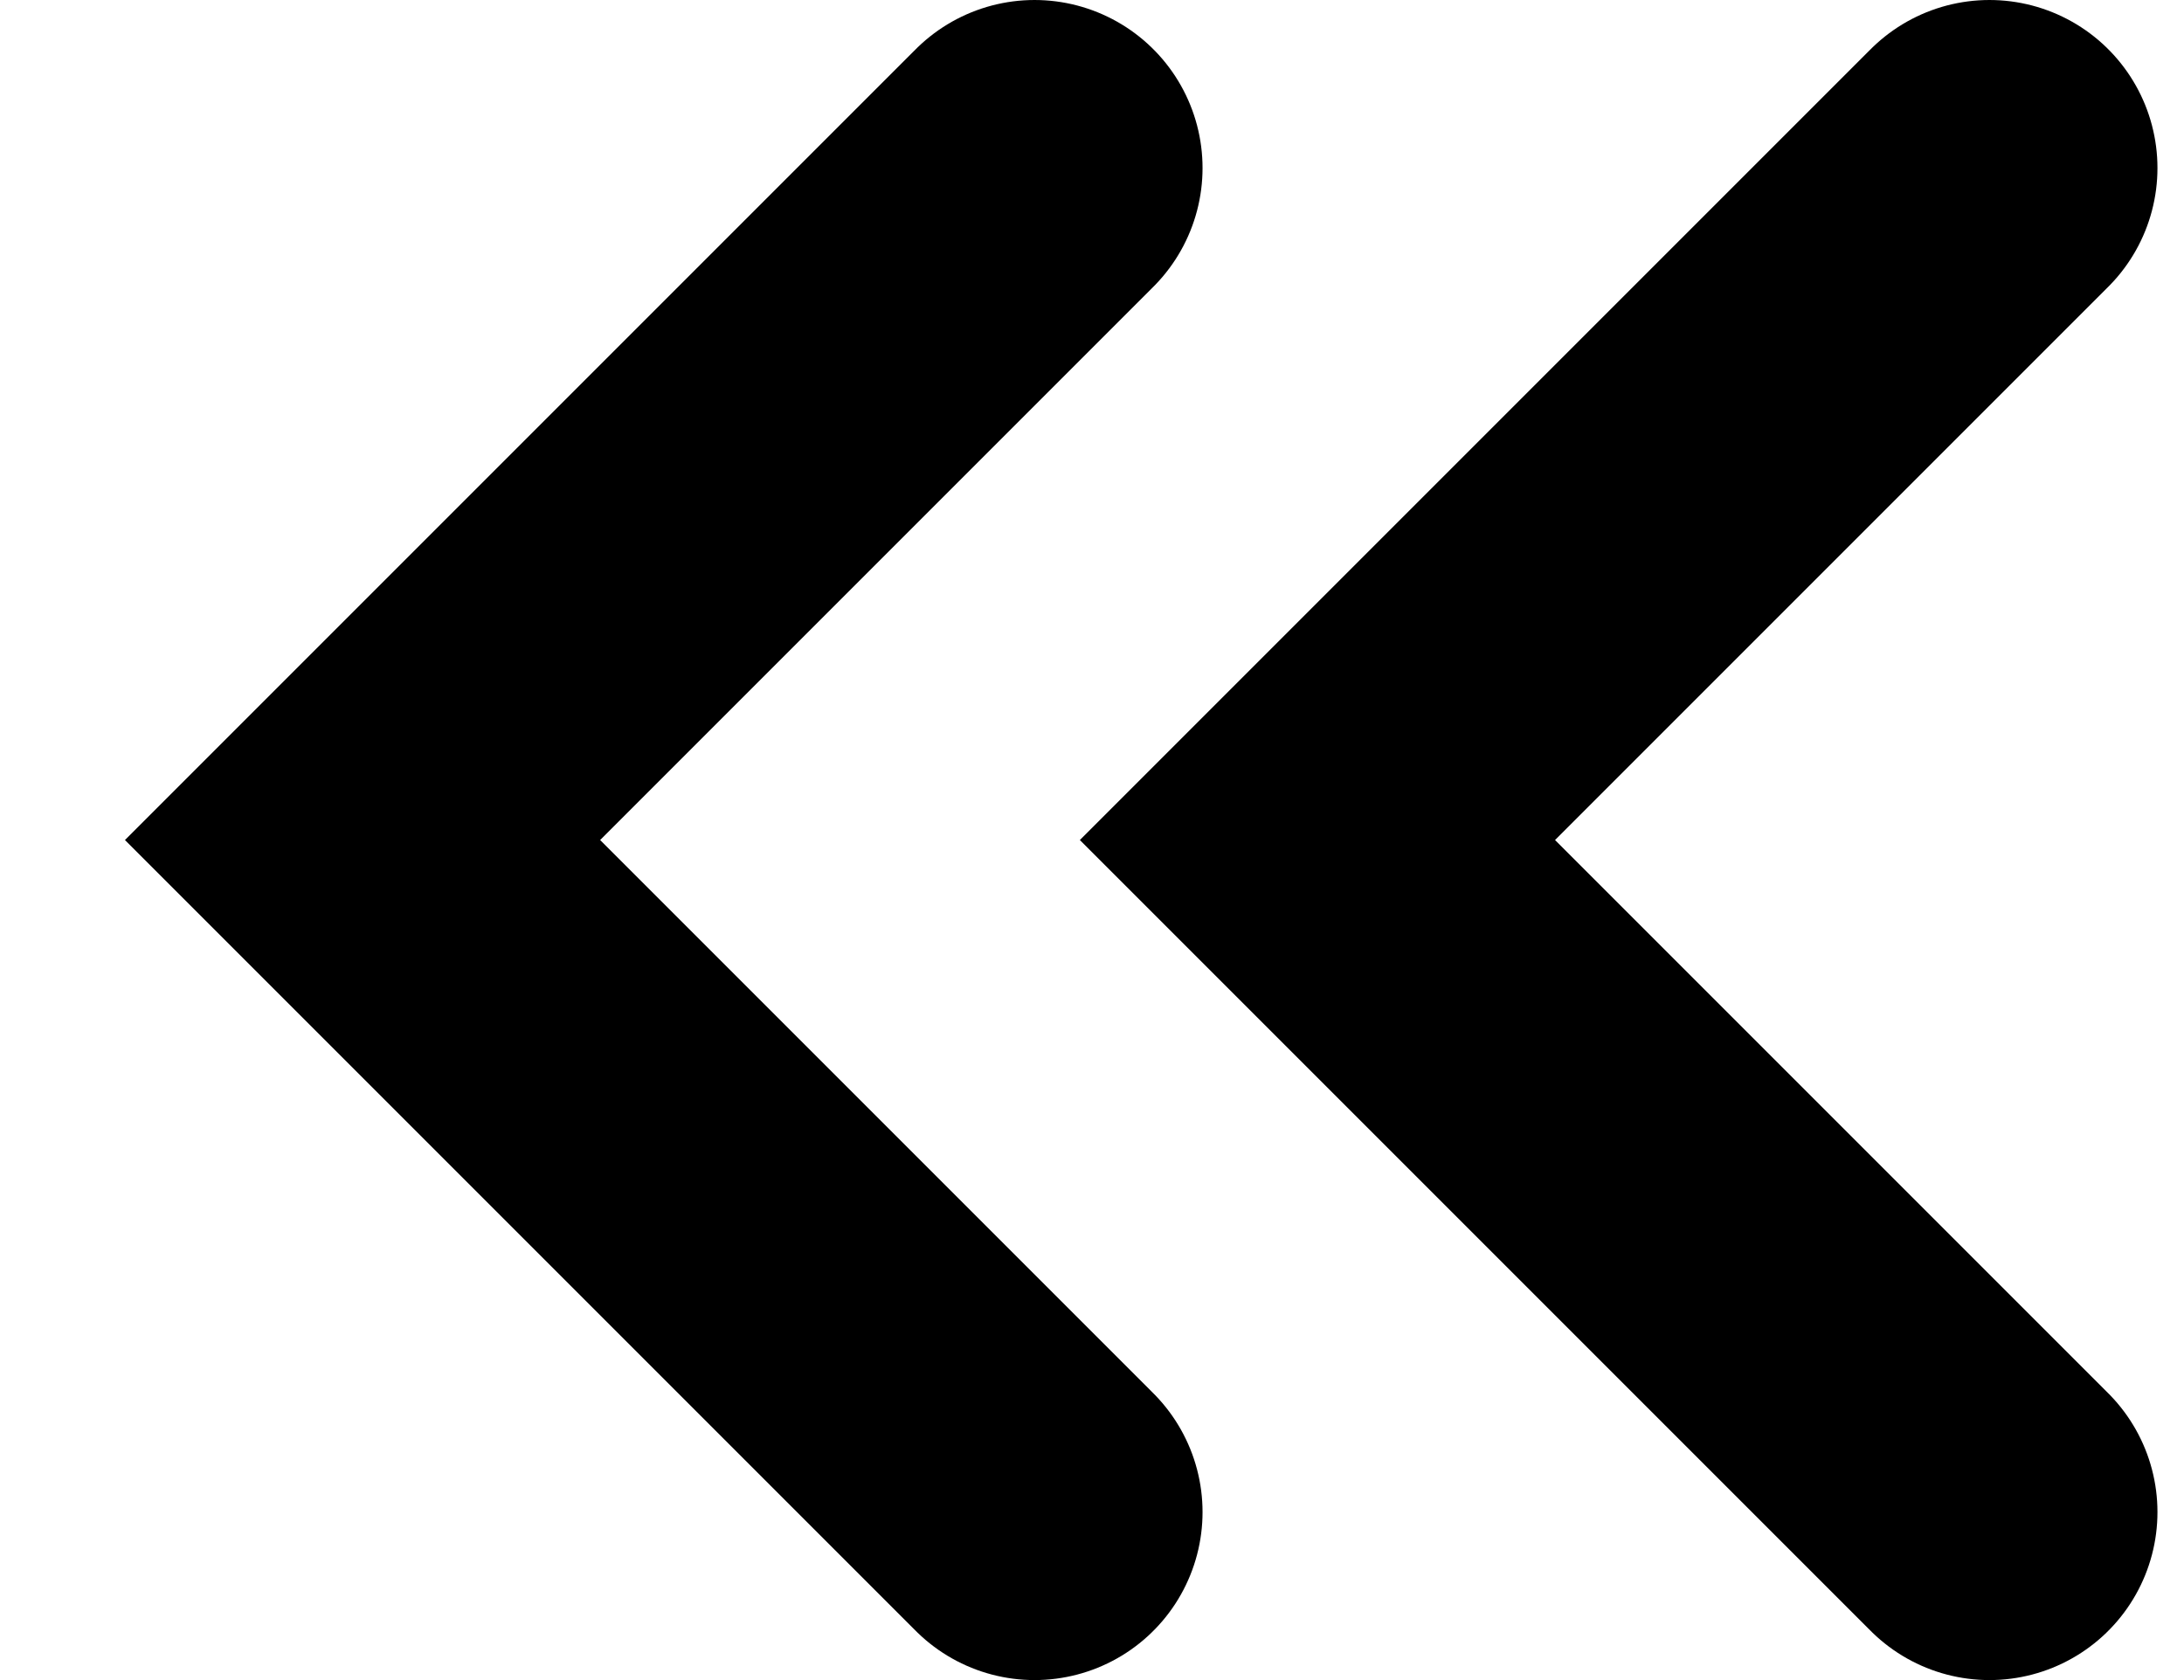 <svg width="13" height="10" viewBox="0 0 13 10" fill="none" xmlns="http://www.w3.org/2000/svg">
<path d="M6.158 1L2.158 5L6.158 9" stroke="black" stroke-width="2" stroke-linecap="round"/>
<path d="M11.842 1L7.842 5L11.842 9" stroke="black" stroke-width="2" stroke-linecap="round"/>
</svg>
